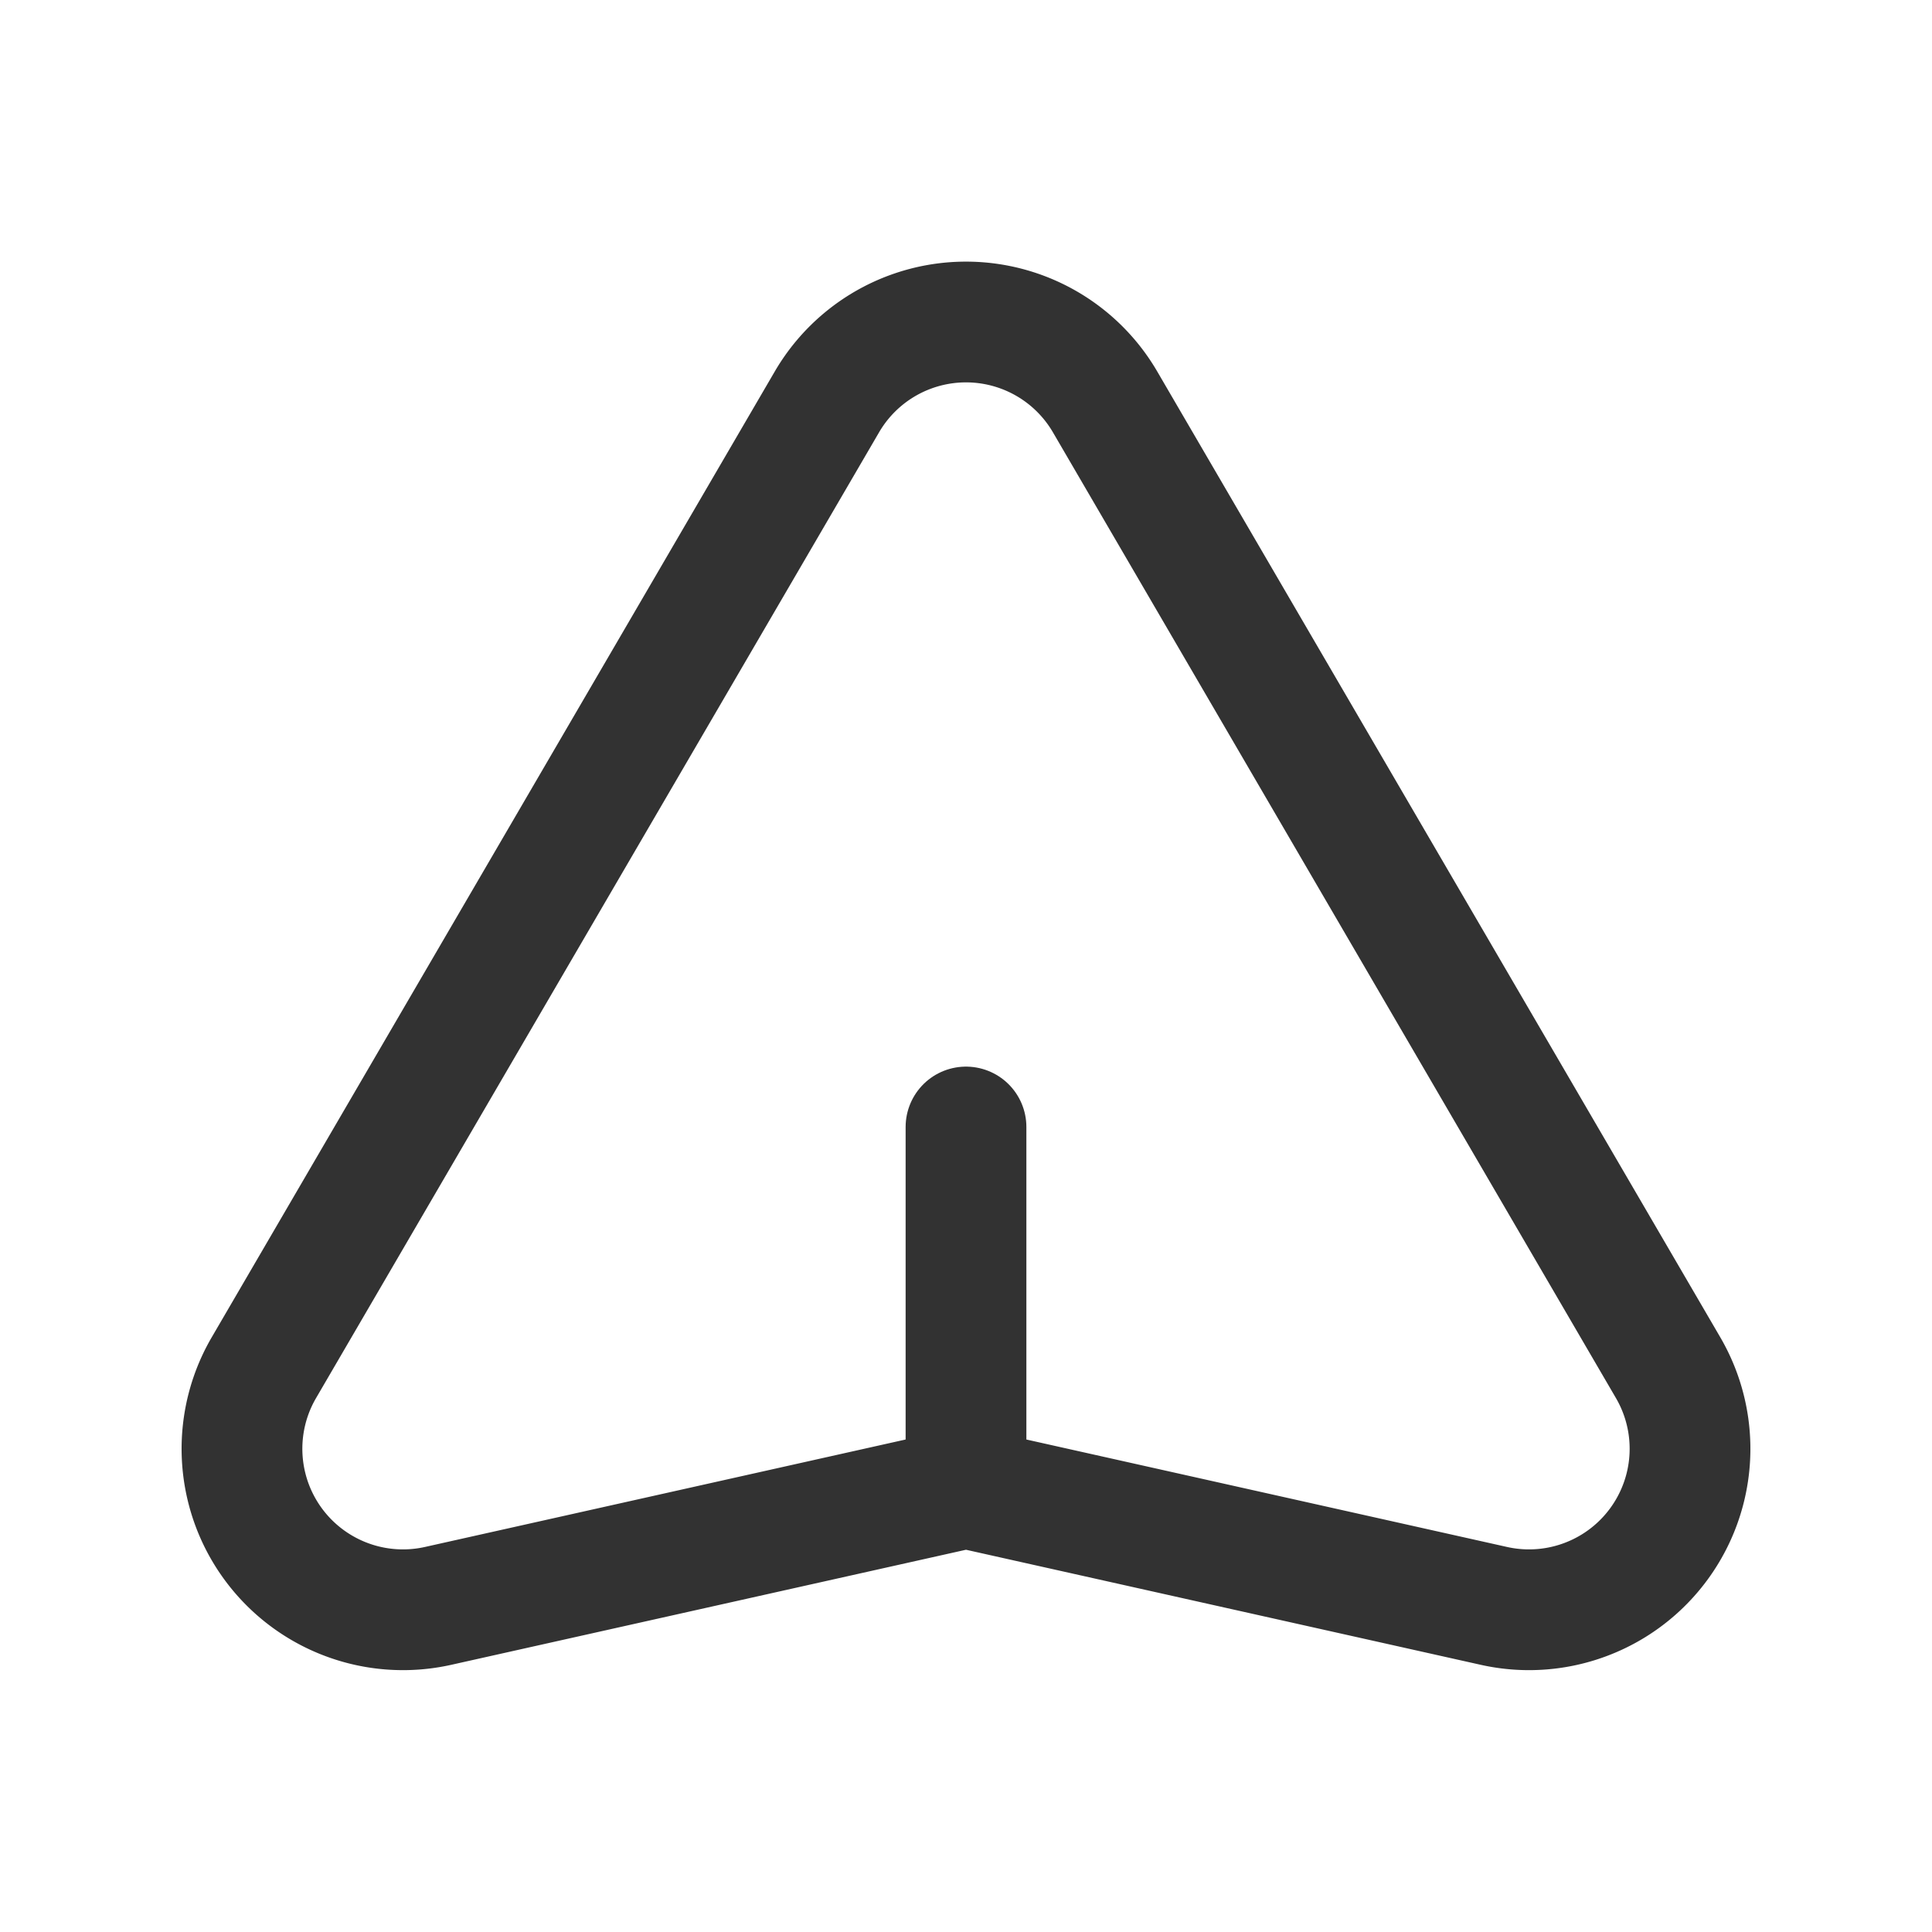 <svg xmlns="http://www.w3.org/2000/svg" viewBox="0 0 24 24"><path d="M12,18.483,5.442,19.949a2,2,0,0,1-2.164-2.959L10.272,4.993a2,2,0,0,1,3.456,0l6.994,11.997A2,2,0,0,1,18.558,19.949Z" fill="none" stroke="#323232" stroke-linecap="round" stroke-linejoin="round" stroke-width="1.5"/><line x1="12" y1="18.483" x2="12" y2="14" fill="none" stroke="#323232" stroke-linecap="round" stroke-linejoin="round" stroke-width="1.5"/><path d="M0,24V0H24V24Z" fill="none"/></svg>